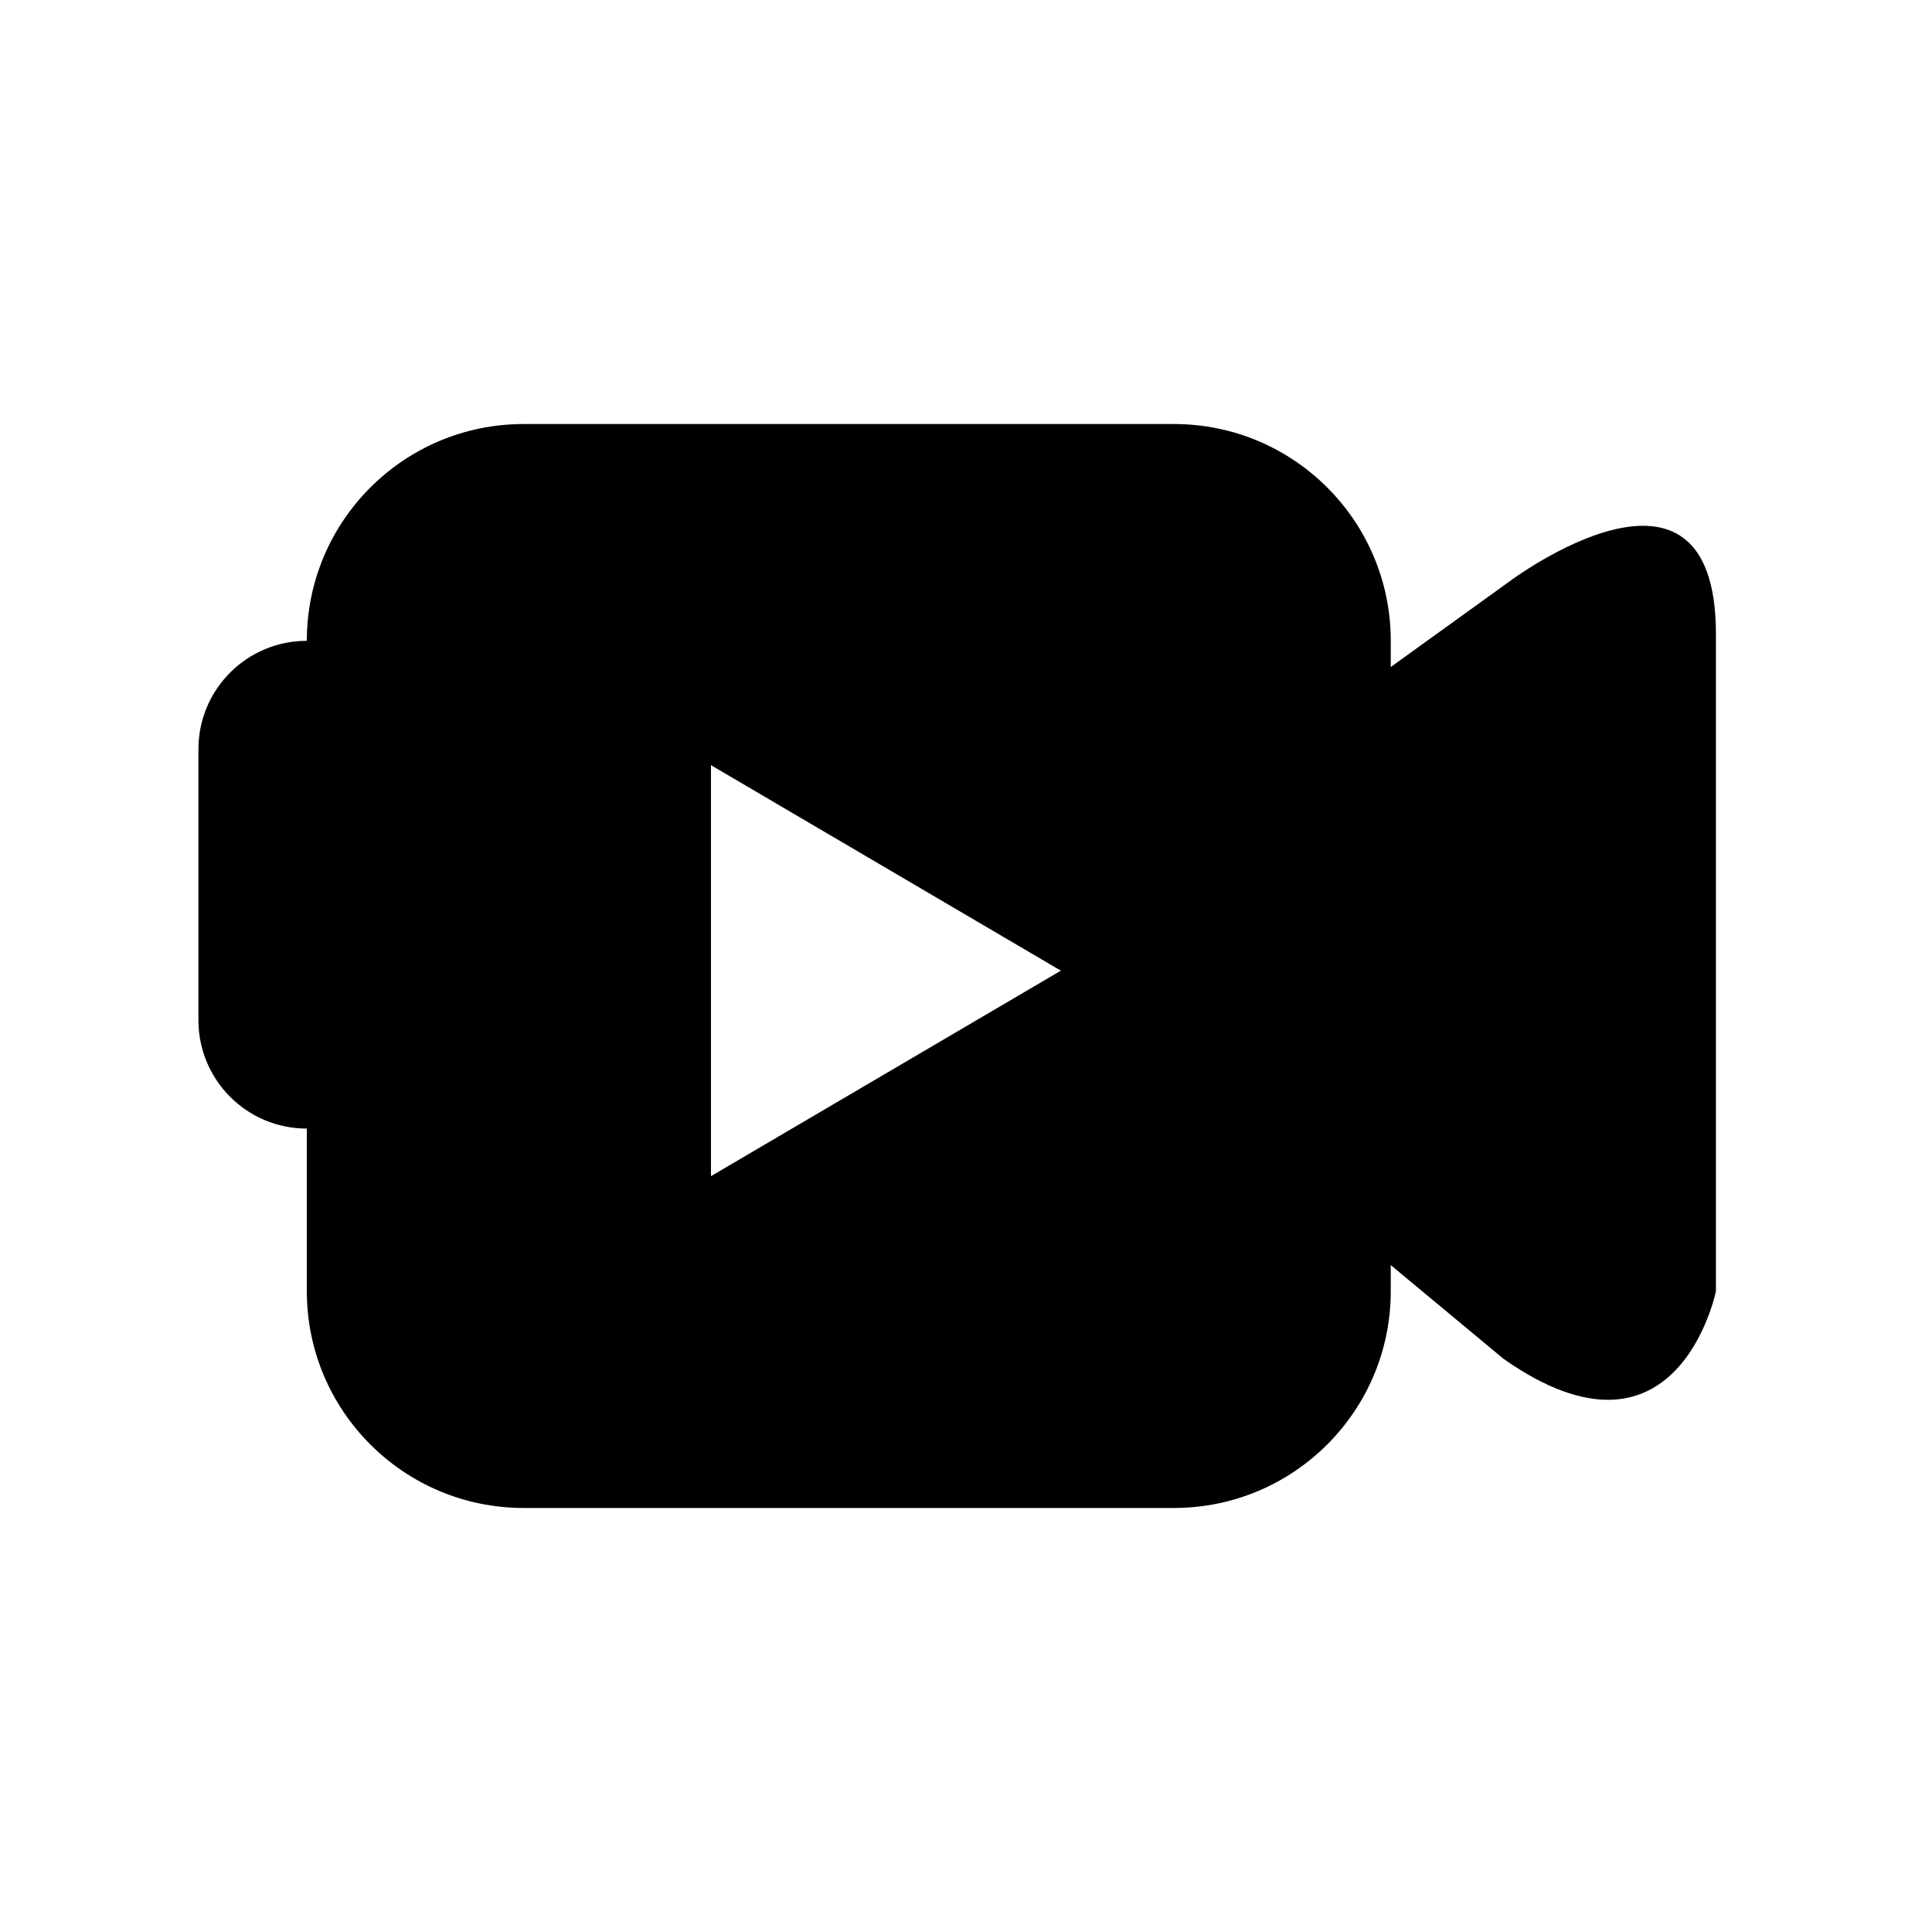 <?xml version="1.0" standalone="no"?><!DOCTYPE svg PUBLIC "-//W3C//DTD SVG 1.1//EN" "http://www.w3.org/Graphics/SVG/1.1/DTD/svg11.dtd"><svg t="1552371627244" class="icon" style="" viewBox="0 0 1024 1024" version="1.1" xmlns="http://www.w3.org/2000/svg" p-id="22208" xmlns:xlink="http://www.w3.org/1999/xlink" width="32" height="32"><defs><style type="text/css"></style></defs><path d="M799.98 308.219l-62.851 45.303 0-13.878c0-63.452-51.447-114.899-114.902-114.899L277.523 224.745c-63.454 0-114.899 51.447-114.899 114.899-31.745 0-57.453 25.713-57.453 57.451l0 143.627c0 31.74 25.706 57.453 57.453 57.453l0 86.176c0 63.454 51.444 114.904 114.899 114.904l344.704 0c63.454 0 114.902-51.451 114.902-114.904l0-13.815 59.838 49.723c92.175 64.632 112.513-35.909 112.513-35.909L909.479 336.055C909.48 225.922 799.98 308.219 799.98 308.219L799.98 308.219 799.98 308.219zM376.826 623.391 376.826 405.549 562.282 514.47 376.826 623.391 376.826 623.391 376.826 623.391zM372.662 684.347" p-id="22209"></path></svg>